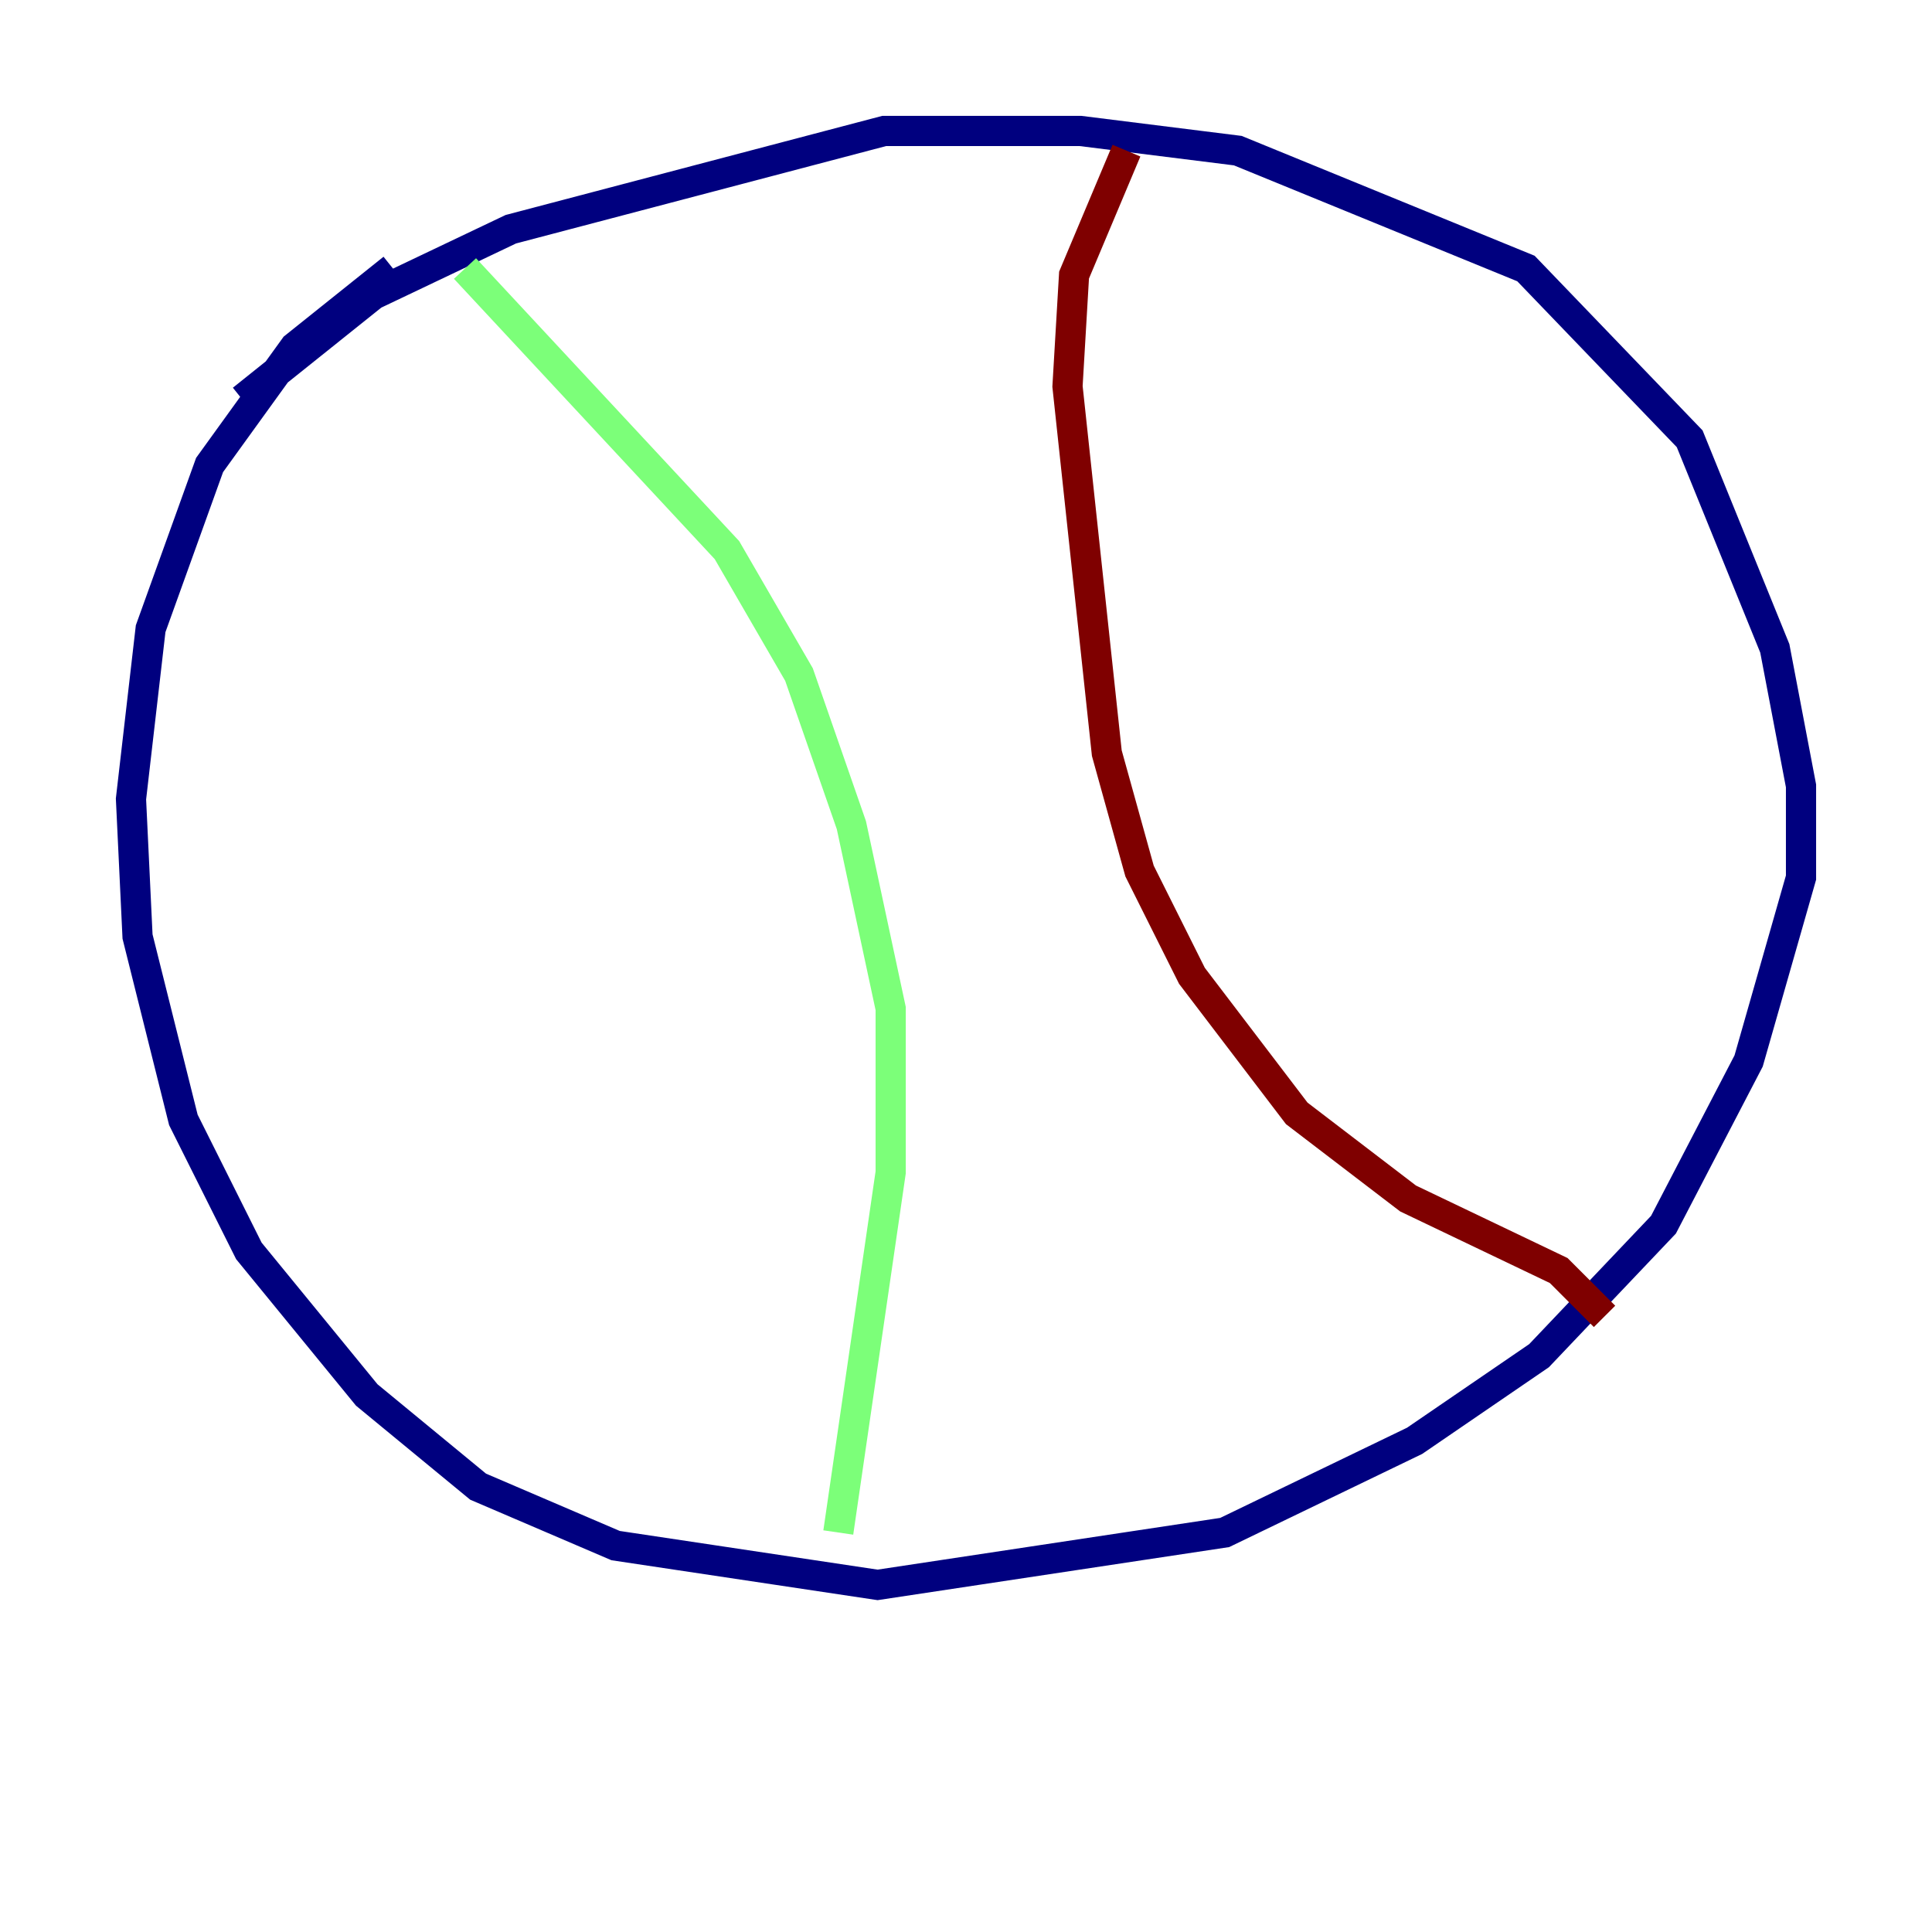 <?xml version="1.0" encoding="utf-8" ?>
<svg baseProfile="tiny" height="128" version="1.2" viewBox="0,0,128,128" width="128" xmlns="http://www.w3.org/2000/svg" xmlns:ev="http://www.w3.org/2001/xml-events" xmlns:xlink="http://www.w3.org/1999/xlink"><defs /><polyline fill="none" points="26.034,17.79 19.525,22.997 13.885,30.807 9.98,41.654 8.678,52.936 9.112,62.047 12.149,74.197 16.488,82.875 24.298,92.42 31.675,98.495 40.786,102.4 58.142,105.003 81.139,101.532 93.722,95.458 101.966,89.817 110.21,81.139 115.851,70.291 119.322,58.142 119.322,52.068 117.586,42.956 111.946,29.071 101.098,17.79 82.007,9.98 71.593,8.678 58.576,8.678 33.844,15.186 24.732,19.525 16.054,26.468" stroke="#00007f" stroke-width="2" /><polyline fill="none" points="30.807,17.79 48.163,36.447 52.936,44.691 56.407,54.671 59.01,66.82 59.01,77.668 55.539,101.532" stroke="#7cff79" stroke-width="2" /><polyline fill="none" points="74.63,9.98 71.159,18.224 70.725,25.6 73.329,49.898 75.498,57.709 78.969,64.651 85.912,73.763 93.288,79.403 103.268,84.176 106.305,87.214" stroke="#7f0000" stroke-width="2" /></svg>